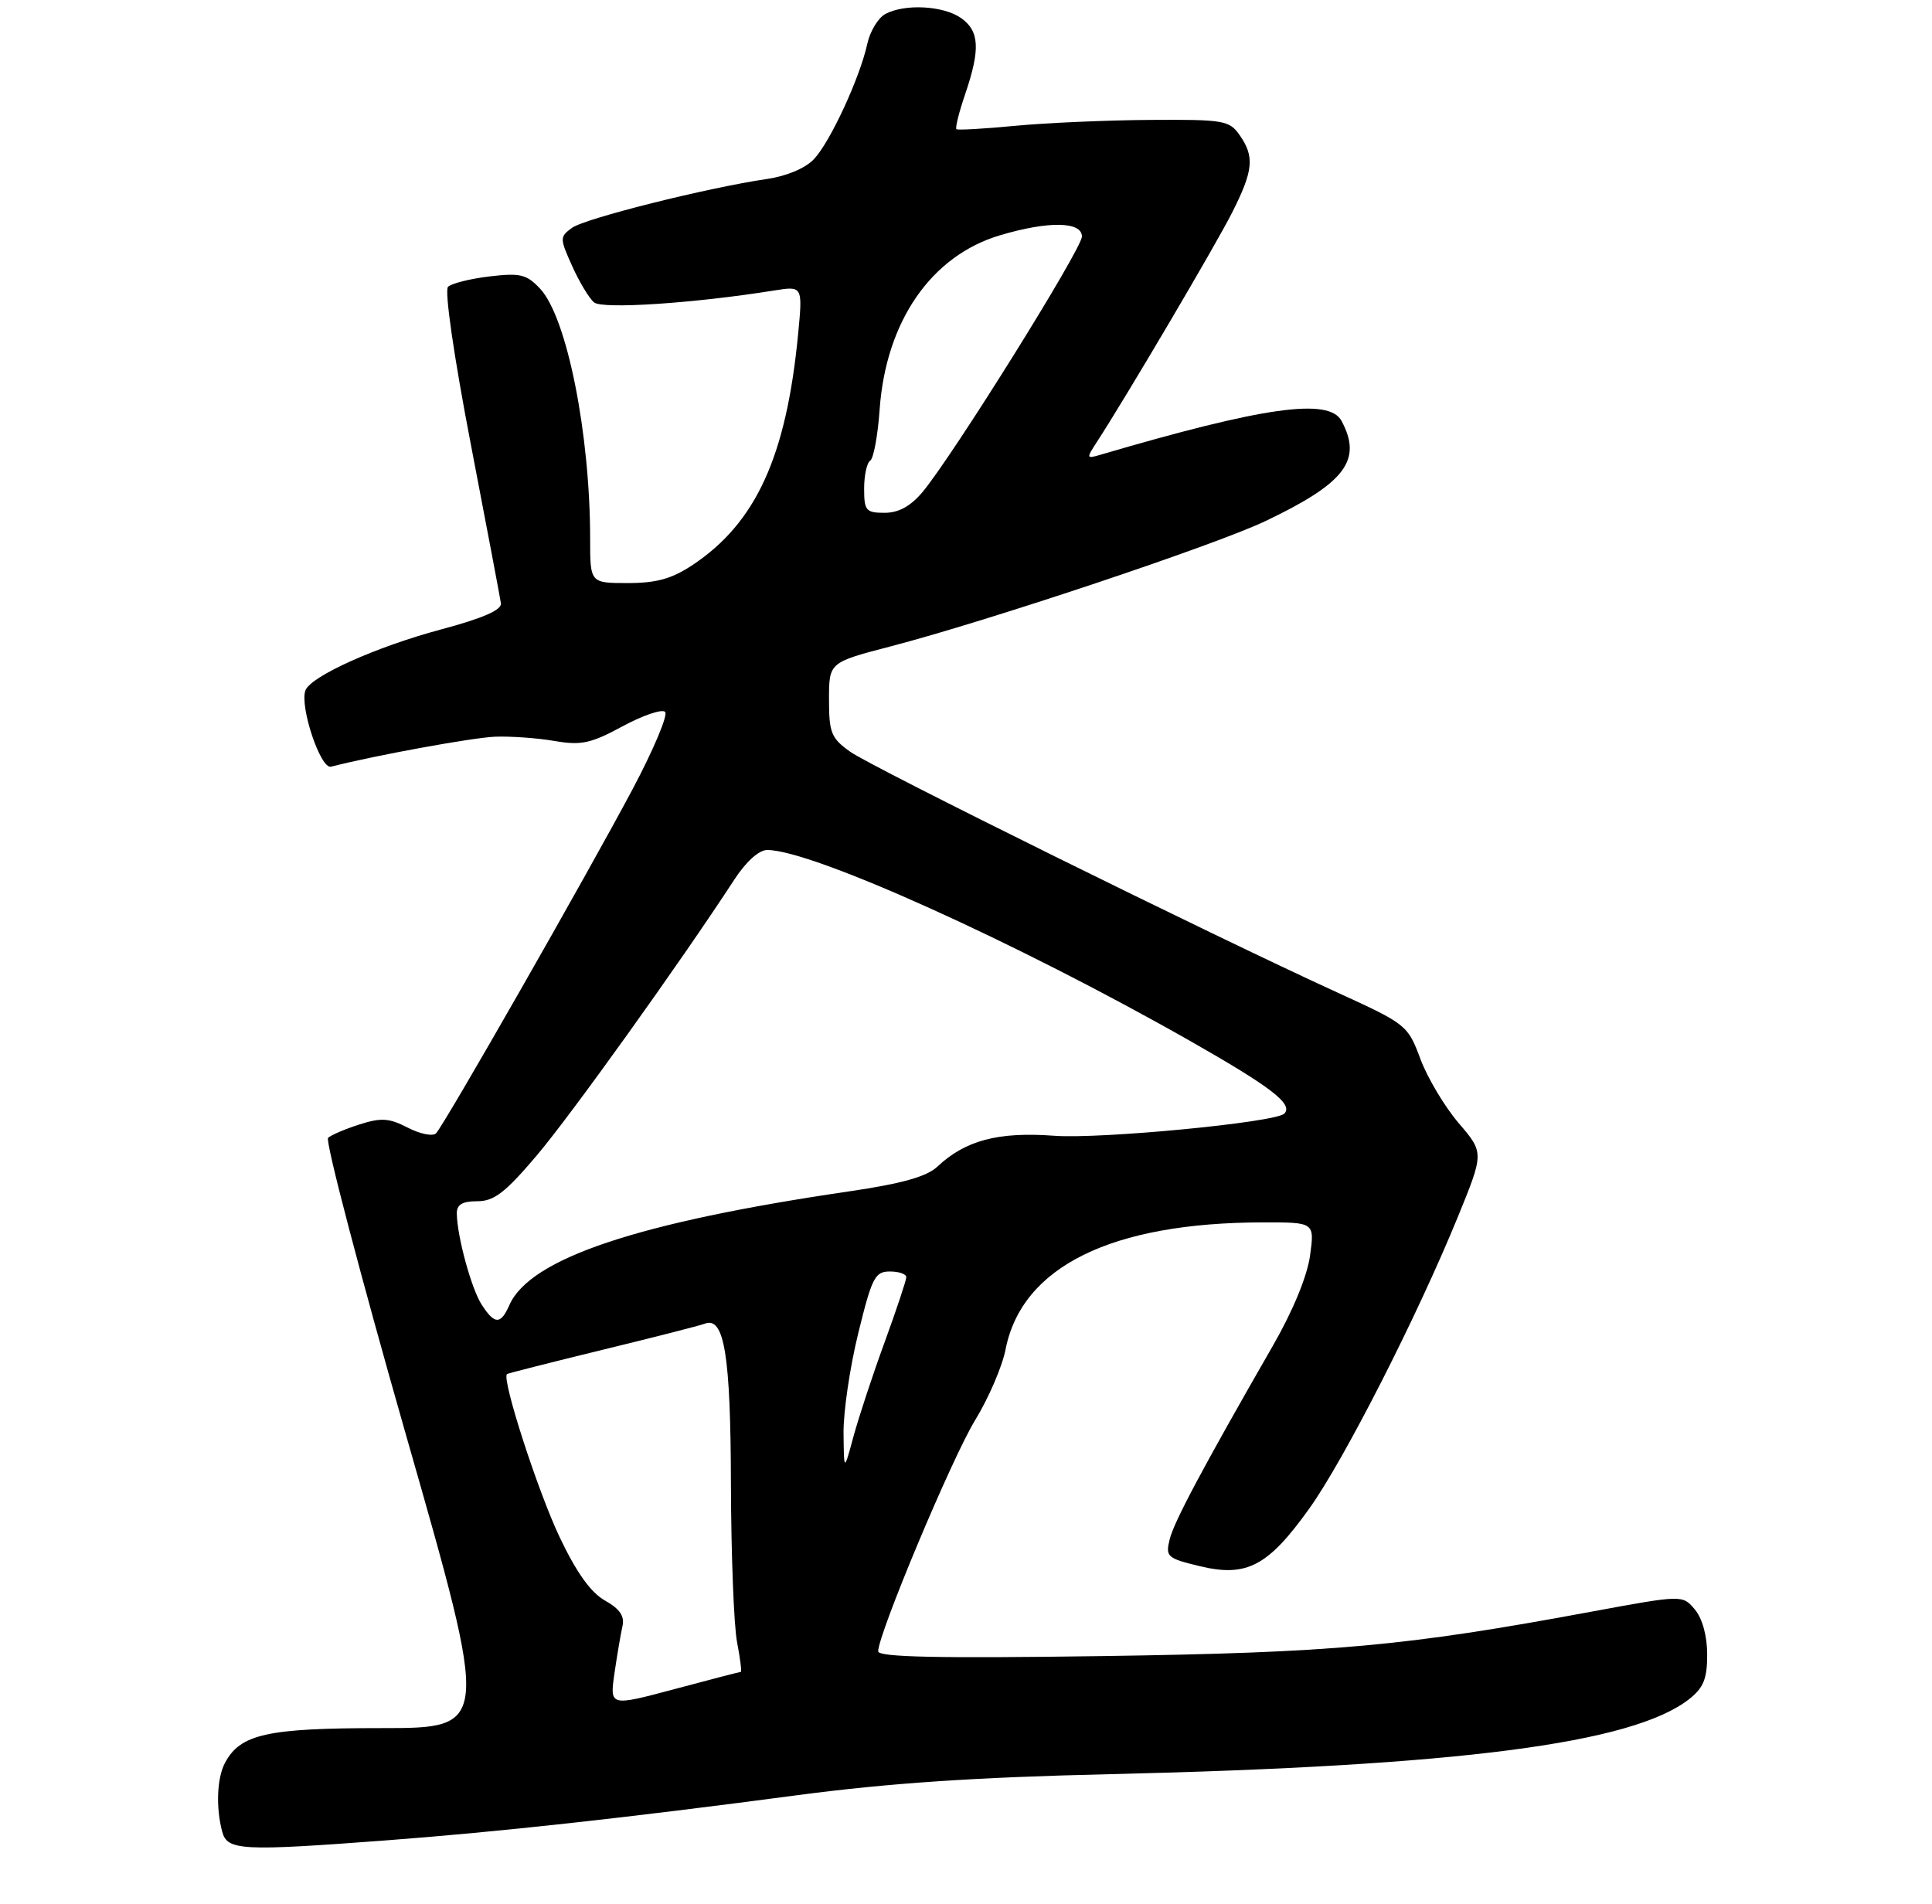 <?xml version="1.0" encoding="UTF-8" standalone="no"?>
<!DOCTYPE svg PUBLIC "-//W3C//DTD SVG 1.1//EN" "http://www.w3.org/Graphics/SVG/1.1/DTD/svg11.dtd" >
<svg xmlns="http://www.w3.org/2000/svg" xmlns:xlink="http://www.w3.org/1999/xlink" version="1.1" viewBox="0 0 275 271">
 <g >
 <path fill="currentColor"
d=" M 55.00 261.98 C 71.03 260.77 88.92 258.81 113.50 255.55 C 126.52 253.83 138.81 253.00 157.92 252.56 C 207.66 251.40 232.40 248.19 240.44 241.87 C 242.48 240.26 243.00 238.98 243.00 235.54 C 243.00 232.89 242.32 230.41 241.25 229.12 C 239.50 227.03 239.50 227.03 226.50 229.43 C 199.91 234.36 189.81 235.27 156.75 235.75 C 133.47 236.08 125.00 235.90 125.00 235.07 C 125.00 232.61 135.50 207.56 138.78 202.20 C 140.70 199.07 142.66 194.52 143.13 192.10 C 145.45 180.31 158.18 174.03 179.81 174.01 C 187.12 174.00 187.12 174.00 186.47 178.75 C 186.07 181.66 184.03 186.61 181.22 191.50 C 171.23 208.89 167.11 216.61 166.49 219.13 C 165.88 221.61 166.13 221.83 170.82 222.96 C 177.47 224.55 180.51 222.94 186.39 214.71 C 191.35 207.75 201.66 187.51 207.48 173.30 C 211.24 164.10 211.24 164.10 207.63 159.88 C 205.64 157.55 203.19 153.45 202.18 150.75 C 200.39 145.94 200.19 145.78 190.43 141.32 C 172.50 133.13 124.12 109.22 121.03 107.02 C 118.31 105.09 118.00 104.32 118.00 99.58 C 118.00 94.30 118.00 94.30 126.75 92.02 C 140.59 88.42 173.01 77.58 180.14 74.17 C 191.48 68.76 193.95 65.51 190.96 59.93 C 189.18 56.59 179.93 57.89 156.52 64.77 C 154.64 65.32 154.62 65.23 156.12 62.93 C 160.24 56.60 173.02 34.93 175.37 30.28 C 178.41 24.26 178.60 22.30 176.44 19.22 C 174.99 17.14 174.17 17.00 163.69 17.07 C 157.54 17.11 148.90 17.49 144.50 17.91 C 140.10 18.33 136.34 18.55 136.14 18.39 C 135.94 18.24 136.50 15.98 137.39 13.38 C 139.56 6.99 139.42 4.41 136.78 2.56 C 134.26 0.80 128.79 0.51 126.02 1.99 C 125.00 2.54 123.84 4.45 123.45 6.24 C 122.40 11.06 118.19 20.17 115.87 22.64 C 114.65 23.94 111.98 25.07 109.17 25.48 C 100.69 26.72 83.26 31.09 81.41 32.44 C 79.66 33.73 79.66 33.91 81.45 37.89 C 82.47 40.16 83.87 42.48 84.56 43.05 C 85.76 44.04 98.75 43.18 110.15 41.36 C 114.26 40.70 114.26 40.70 113.60 47.60 C 111.92 64.98 107.61 74.41 98.61 80.41 C 95.63 82.39 93.46 83.00 89.36 83.00 C 84.00 83.00 84.00 83.00 84.00 76.72 C 84.00 61.74 80.70 45.20 76.89 41.11 C 74.96 39.05 74.08 38.83 69.67 39.35 C 66.91 39.68 64.25 40.35 63.77 40.83 C 63.25 41.35 64.60 50.68 66.99 63.11 C 69.25 74.87 71.19 85.12 71.30 85.88 C 71.44 86.83 68.73 88.01 62.79 89.60 C 53.55 92.07 44.20 96.28 43.47 98.29 C 42.64 100.59 45.63 109.52 47.11 109.14 C 53.45 107.52 67.26 105.00 70.50 104.87 C 72.70 104.79 76.49 105.06 78.93 105.48 C 82.74 106.13 84.09 105.84 88.62 103.39 C 91.51 101.83 94.23 100.90 94.67 101.34 C 95.11 101.77 93.03 106.71 90.06 112.31 C 83.53 124.60 63.22 160.16 62.06 161.34 C 61.60 161.79 59.80 161.43 58.05 160.53 C 55.40 159.16 54.27 159.08 51.19 160.06 C 49.16 160.71 47.14 161.57 46.70 161.97 C 46.26 162.37 51.26 181.44 57.81 204.35 C 69.73 246.00 69.73 246.00 54.32 246.00 C 38.03 246.00 34.22 246.84 32.03 250.94 C 30.88 253.08 30.71 257.32 31.63 260.75 C 32.35 263.43 34.33 263.54 55.00 261.98 Z  M 87.46 238.21 C 87.84 235.62 88.35 232.60 88.60 231.50 C 88.93 230.07 88.23 229.03 86.11 227.84 C 84.10 226.71 82.06 223.87 79.67 218.84 C 76.54 212.26 71.34 196.16 72.17 195.60 C 72.35 195.48 78.47 193.93 85.76 192.15 C 93.05 190.38 99.61 188.70 100.33 188.43 C 103.10 187.36 104.00 192.91 104.04 211.30 C 104.07 221.31 104.46 231.41 104.91 233.75 C 105.36 236.09 105.60 238.00 105.44 238.00 C 105.28 238.00 101.01 239.11 95.97 240.46 C 86.79 242.91 86.79 242.91 87.46 238.21 Z  M 120.07 204.05 C 120.03 201.05 120.97 194.64 122.16 189.80 C 124.11 181.85 124.54 181.00 126.66 181.00 C 127.95 181.00 129.00 181.36 129.00 181.81 C 129.00 182.25 127.61 186.42 125.92 191.06 C 124.22 195.70 122.23 201.75 121.48 204.50 C 120.13 209.50 120.13 209.50 120.07 204.05 Z  M 68.58 185.75 C 67.11 183.50 65.07 176.04 65.02 172.75 C 65.01 171.47 65.80 171.00 67.94 171.00 C 70.32 171.00 71.92 169.77 76.38 164.51 C 81.26 158.76 96.83 137.02 104.50 125.25 C 106.19 122.65 108.02 121.00 109.21 121.00 C 115.60 121.00 144.69 134.14 169.38 148.17 C 181.00 154.78 184.13 157.20 182.80 158.53 C 181.56 159.78 156.68 162.17 150.07 161.68 C 142.09 161.09 137.42 162.32 133.42 166.08 C 131.90 167.50 128.39 168.49 120.90 169.59 C 90.77 174.01 75.46 179.13 72.51 185.77 C 71.27 188.58 70.42 188.58 68.58 185.75 Z  M 123.00 69.56 C 123.00 67.67 123.39 65.88 123.86 65.58 C 124.34 65.29 124.95 61.99 125.21 58.26 C 126.11 45.72 132.56 36.40 142.35 33.49 C 149.24 31.44 154.00 31.52 154.00 33.67 C 154.00 35.43 135.53 65.03 131.29 70.07 C 129.60 72.07 127.90 73.00 125.91 73.00 C 123.26 73.00 123.00 72.69 123.00 69.56 Z "/>
</g>
</svg>